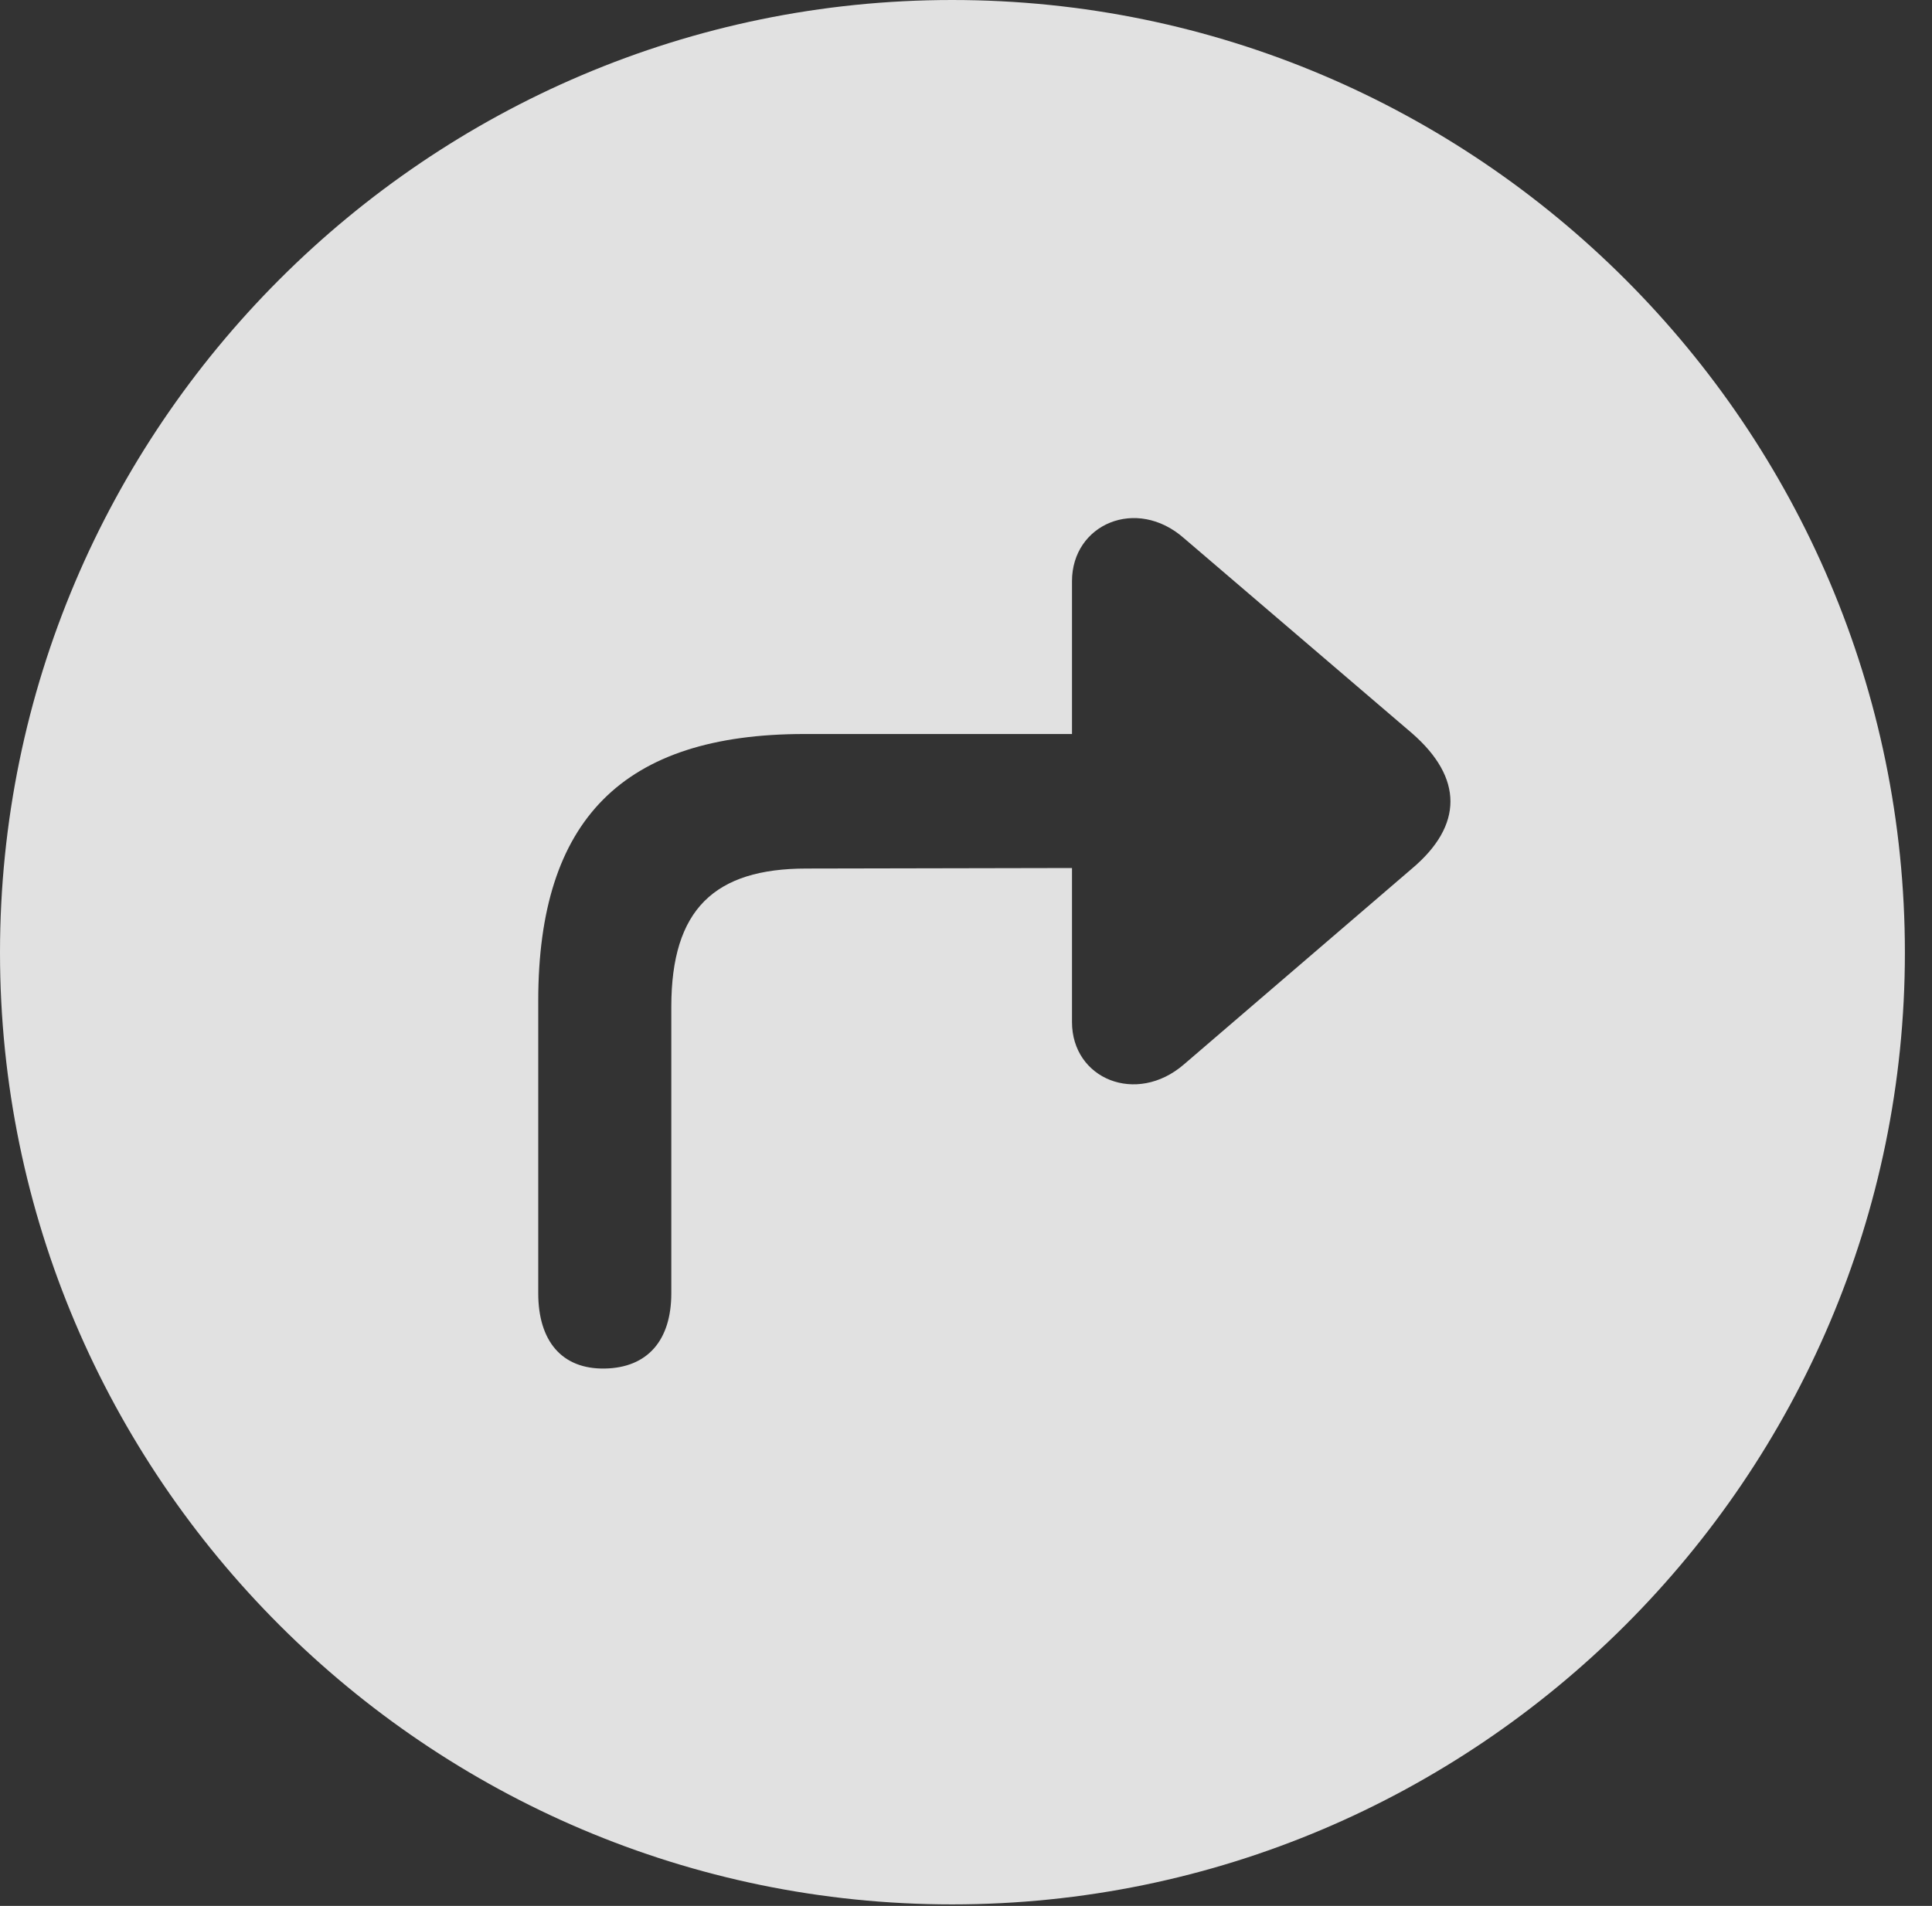 <?xml version="1.0" encoding="UTF-8"?>
<!--Generator: Apple Native CoreSVG 341-->
<!DOCTYPE svg
PUBLIC "-//W3C//DTD SVG 1.1//EN"
       "http://www.w3.org/Graphics/SVG/1.1/DTD/svg11.dtd">
<svg version="1.1" xmlns="http://www.w3.org/2000/svg" xmlns:xlink="http://www.w3.org/1999/xlink" viewBox="0 0 25.801 25.459">
 <rect x="0" y="0" width="25.801" height="25.459" fill="#333333" stroke="none"/>
 <g>
  <rect height="25.459" opacity="0" width="25.801" x="0" y="0"/>
  <path d="M25.439 12.725C25.439 19.727 19.727 25.439 12.715 25.439C5.713 25.439 0 19.727 0 12.725C0 5.713 5.713 0 12.715 0C19.727 0 25.439 5.713 25.439 12.725ZM14.316 7.764L14.316 9.805L10.742 9.805C8.32 9.805 7.188 10.947 7.188 13.369L7.188 17.275C7.188 17.91 7.5 18.291 8.076 18.281C8.643 18.271 8.965 17.91 8.965 17.275L8.965 13.447C8.965 12.148 9.541 11.602 10.771 11.602L14.316 11.595L14.316 13.652C14.316 14.414 15.176 14.766 15.81 14.219L18.857 11.602C19.541 11.025 19.541 10.391 18.857 9.795L15.81 7.188C15.176 6.631 14.316 7.002 14.316 7.764Z" fill="white" fill-opacity="0.85"/>
 </g>
</svg>
